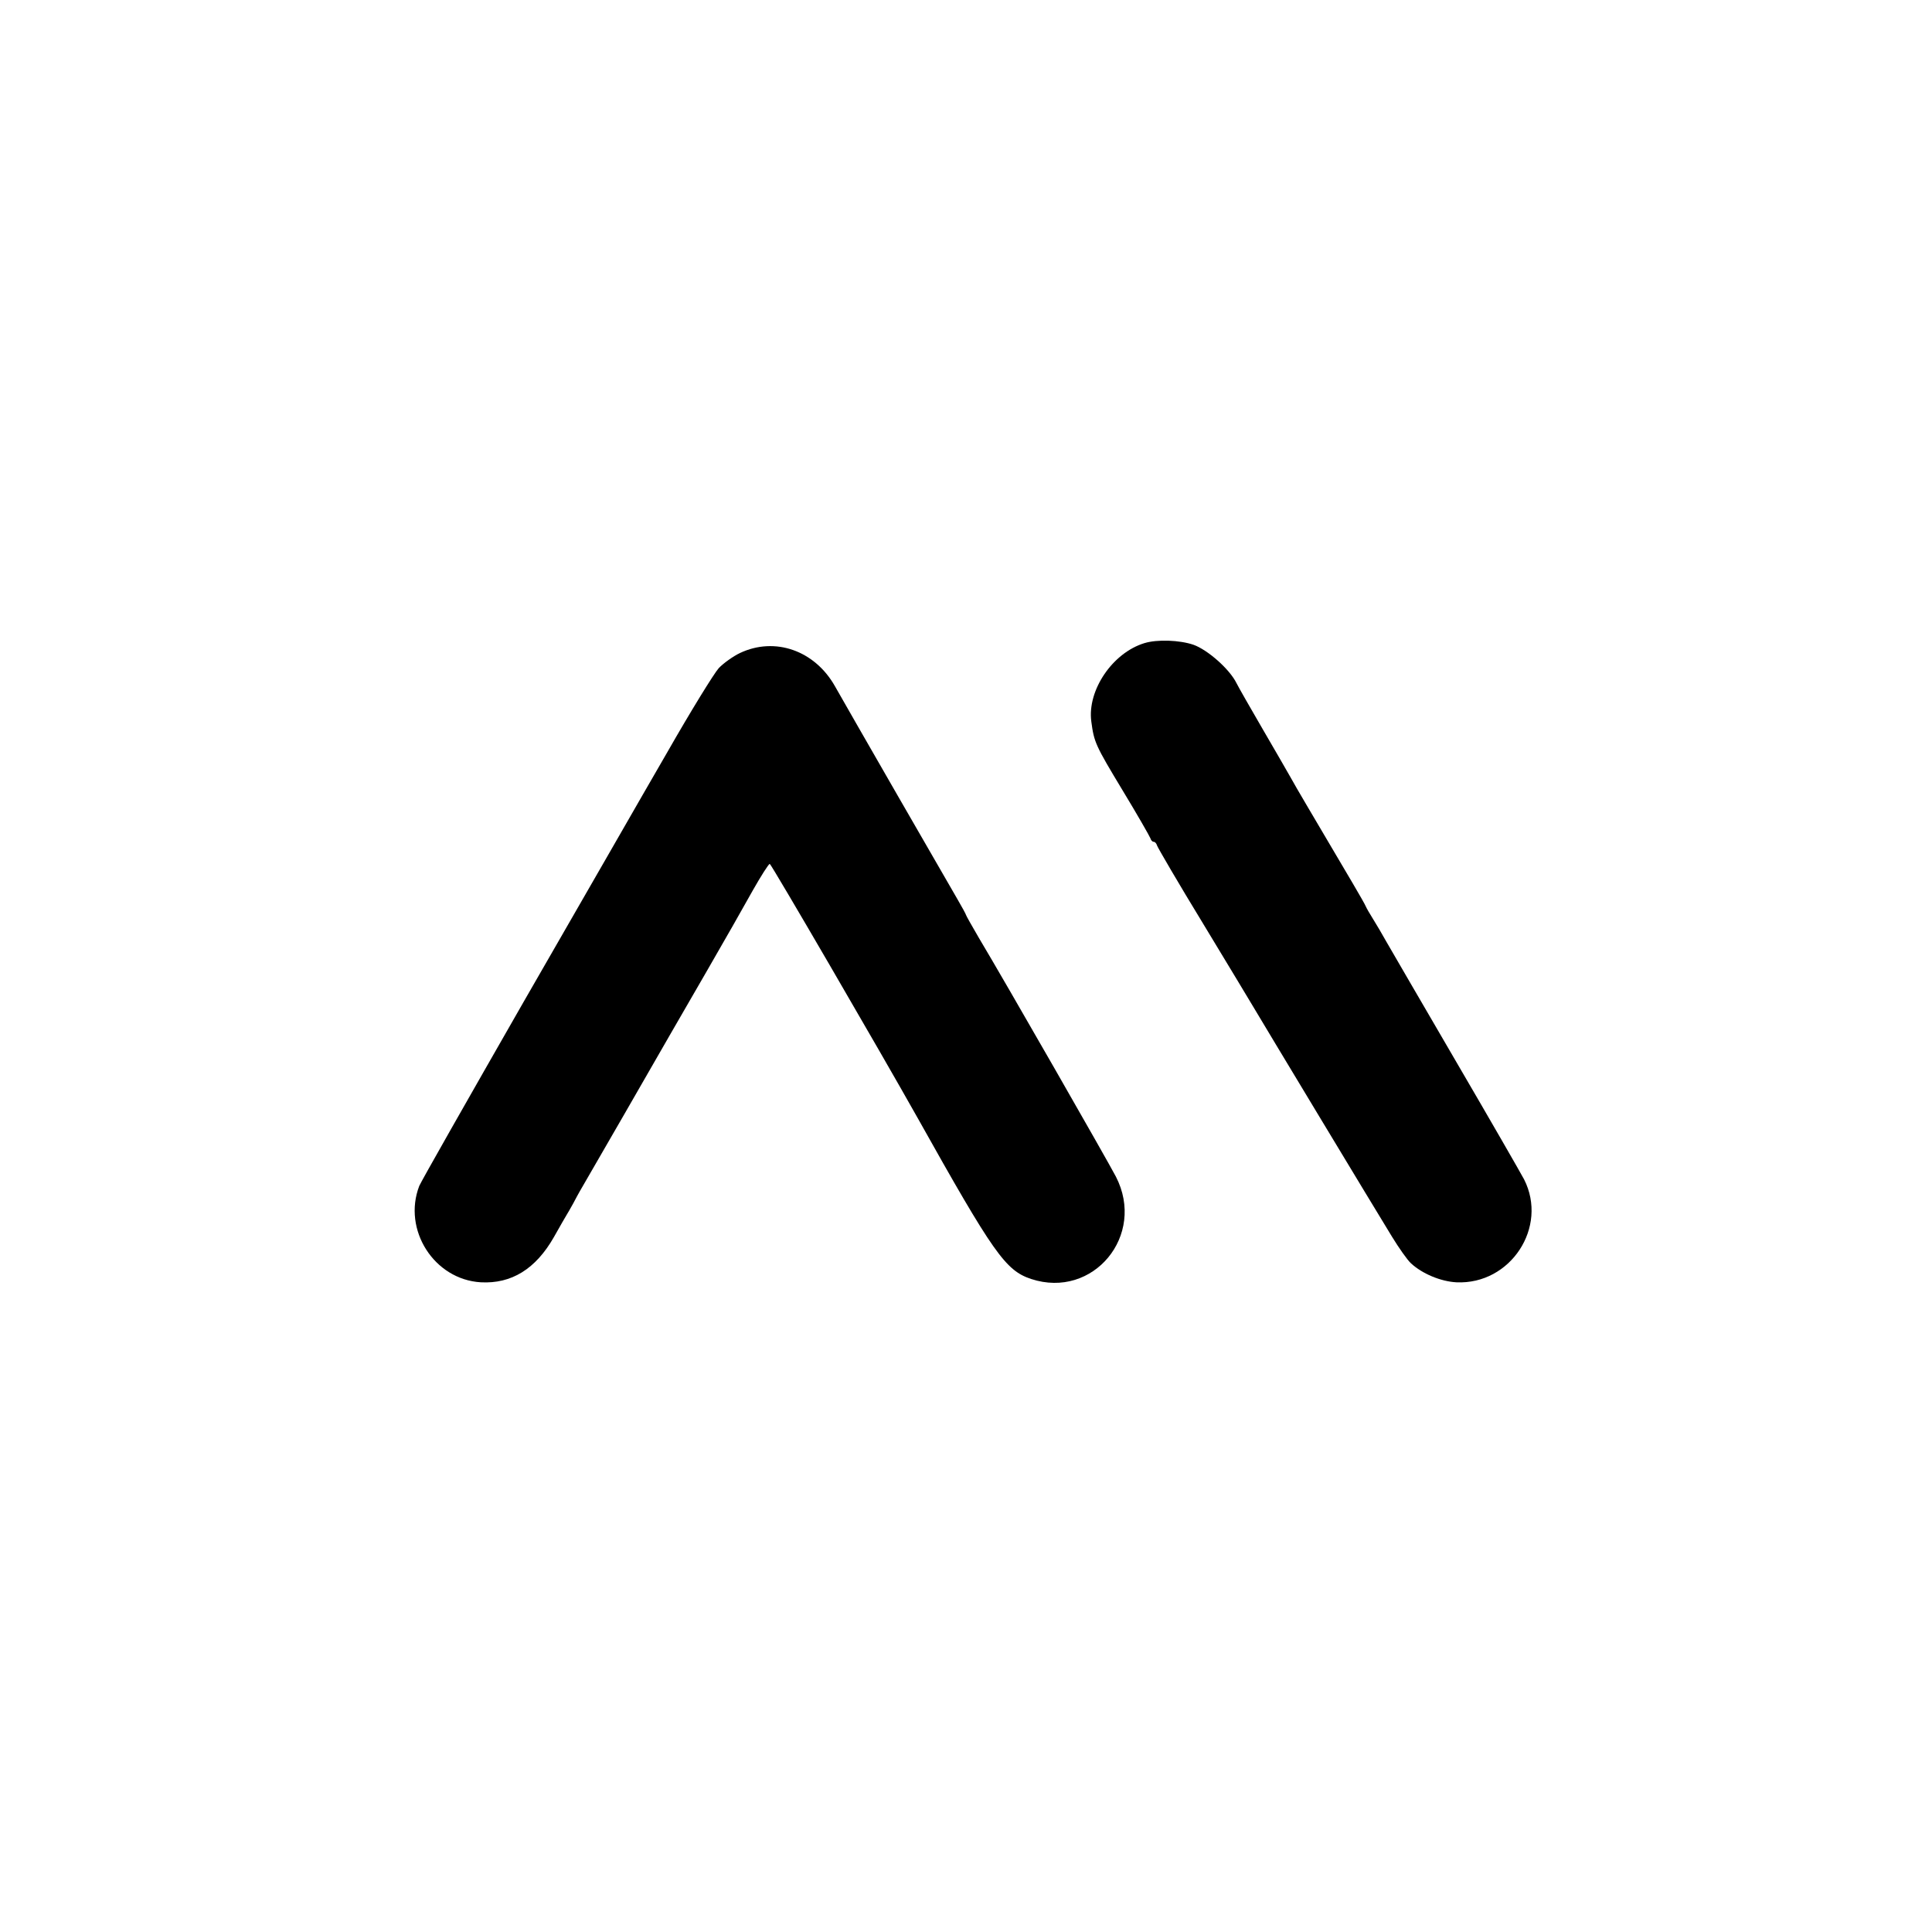 <svg version="1.0" xmlns="http://www.w3.org/2000/svg" width="700pt" height="700pt" viewBox="0 0 700 700" preserveAspectRatio="xMidYMid meet">
  <g transform="translate(0,700) scale(0.1,-0.1)" fill="#000000" stroke="none">
    <path d="M4147 4670 c-116 -35 -208 -171 -193 -284 10 -75 14 -85 113 -249 54 -89 99 -168 101 -174 2 -7 7 -13 12 -13 5 0 10 -6 12 -13 2 -7 77 -136 168 -285 91 -150 172 -285 181 -300 24 -41 449 -746 502 -832 25 -41 56 -85 69 -97 41 -38 108 -66 165 -69 196 -9 333 200 245 373 -11 21 -122 214 -247 428 -125 215 -239 410 -253 435 -14 25 -35 61 -47 80 -12 19 -24 40 -26 45 -2 6 -24 44 -48 85 -165 280 -201 340 -223 380 -14 25 -61 106 -104 180 -43 74 -86 149 -94 165 -25 51 -105 121 -156 139 -50 17 -131 20 -177 6z"/>
    <path d="M2681 4634 c-25 -12 -60 -37 -77 -55 -17 -19 -101 -155 -186 -304 -86 -148 -320 -557 -522 -907 -201 -351 -371 -650 -377 -665 -61 -159 54 -339 223 -349 111 -6 199 48 265 164 21 37 43 76 50 87 7 11 15 27 20 35 4 8 20 38 36 65 24 41 253 438 317 550 10 17 68 118 130 225 62 107 137 239 167 293 30 53 58 97 62 97 5 0 400 -679 536 -921 275 -491 318 -552 411 -583 225 -74 417 158 307 371 -29 56 -400 704 -497 866 -25 43 -46 80 -46 82 0 2 -14 28 -31 57 -30 51 -399 692 -444 772 -73 129 -217 180 -344 120z"/>
  </g>
</svg>